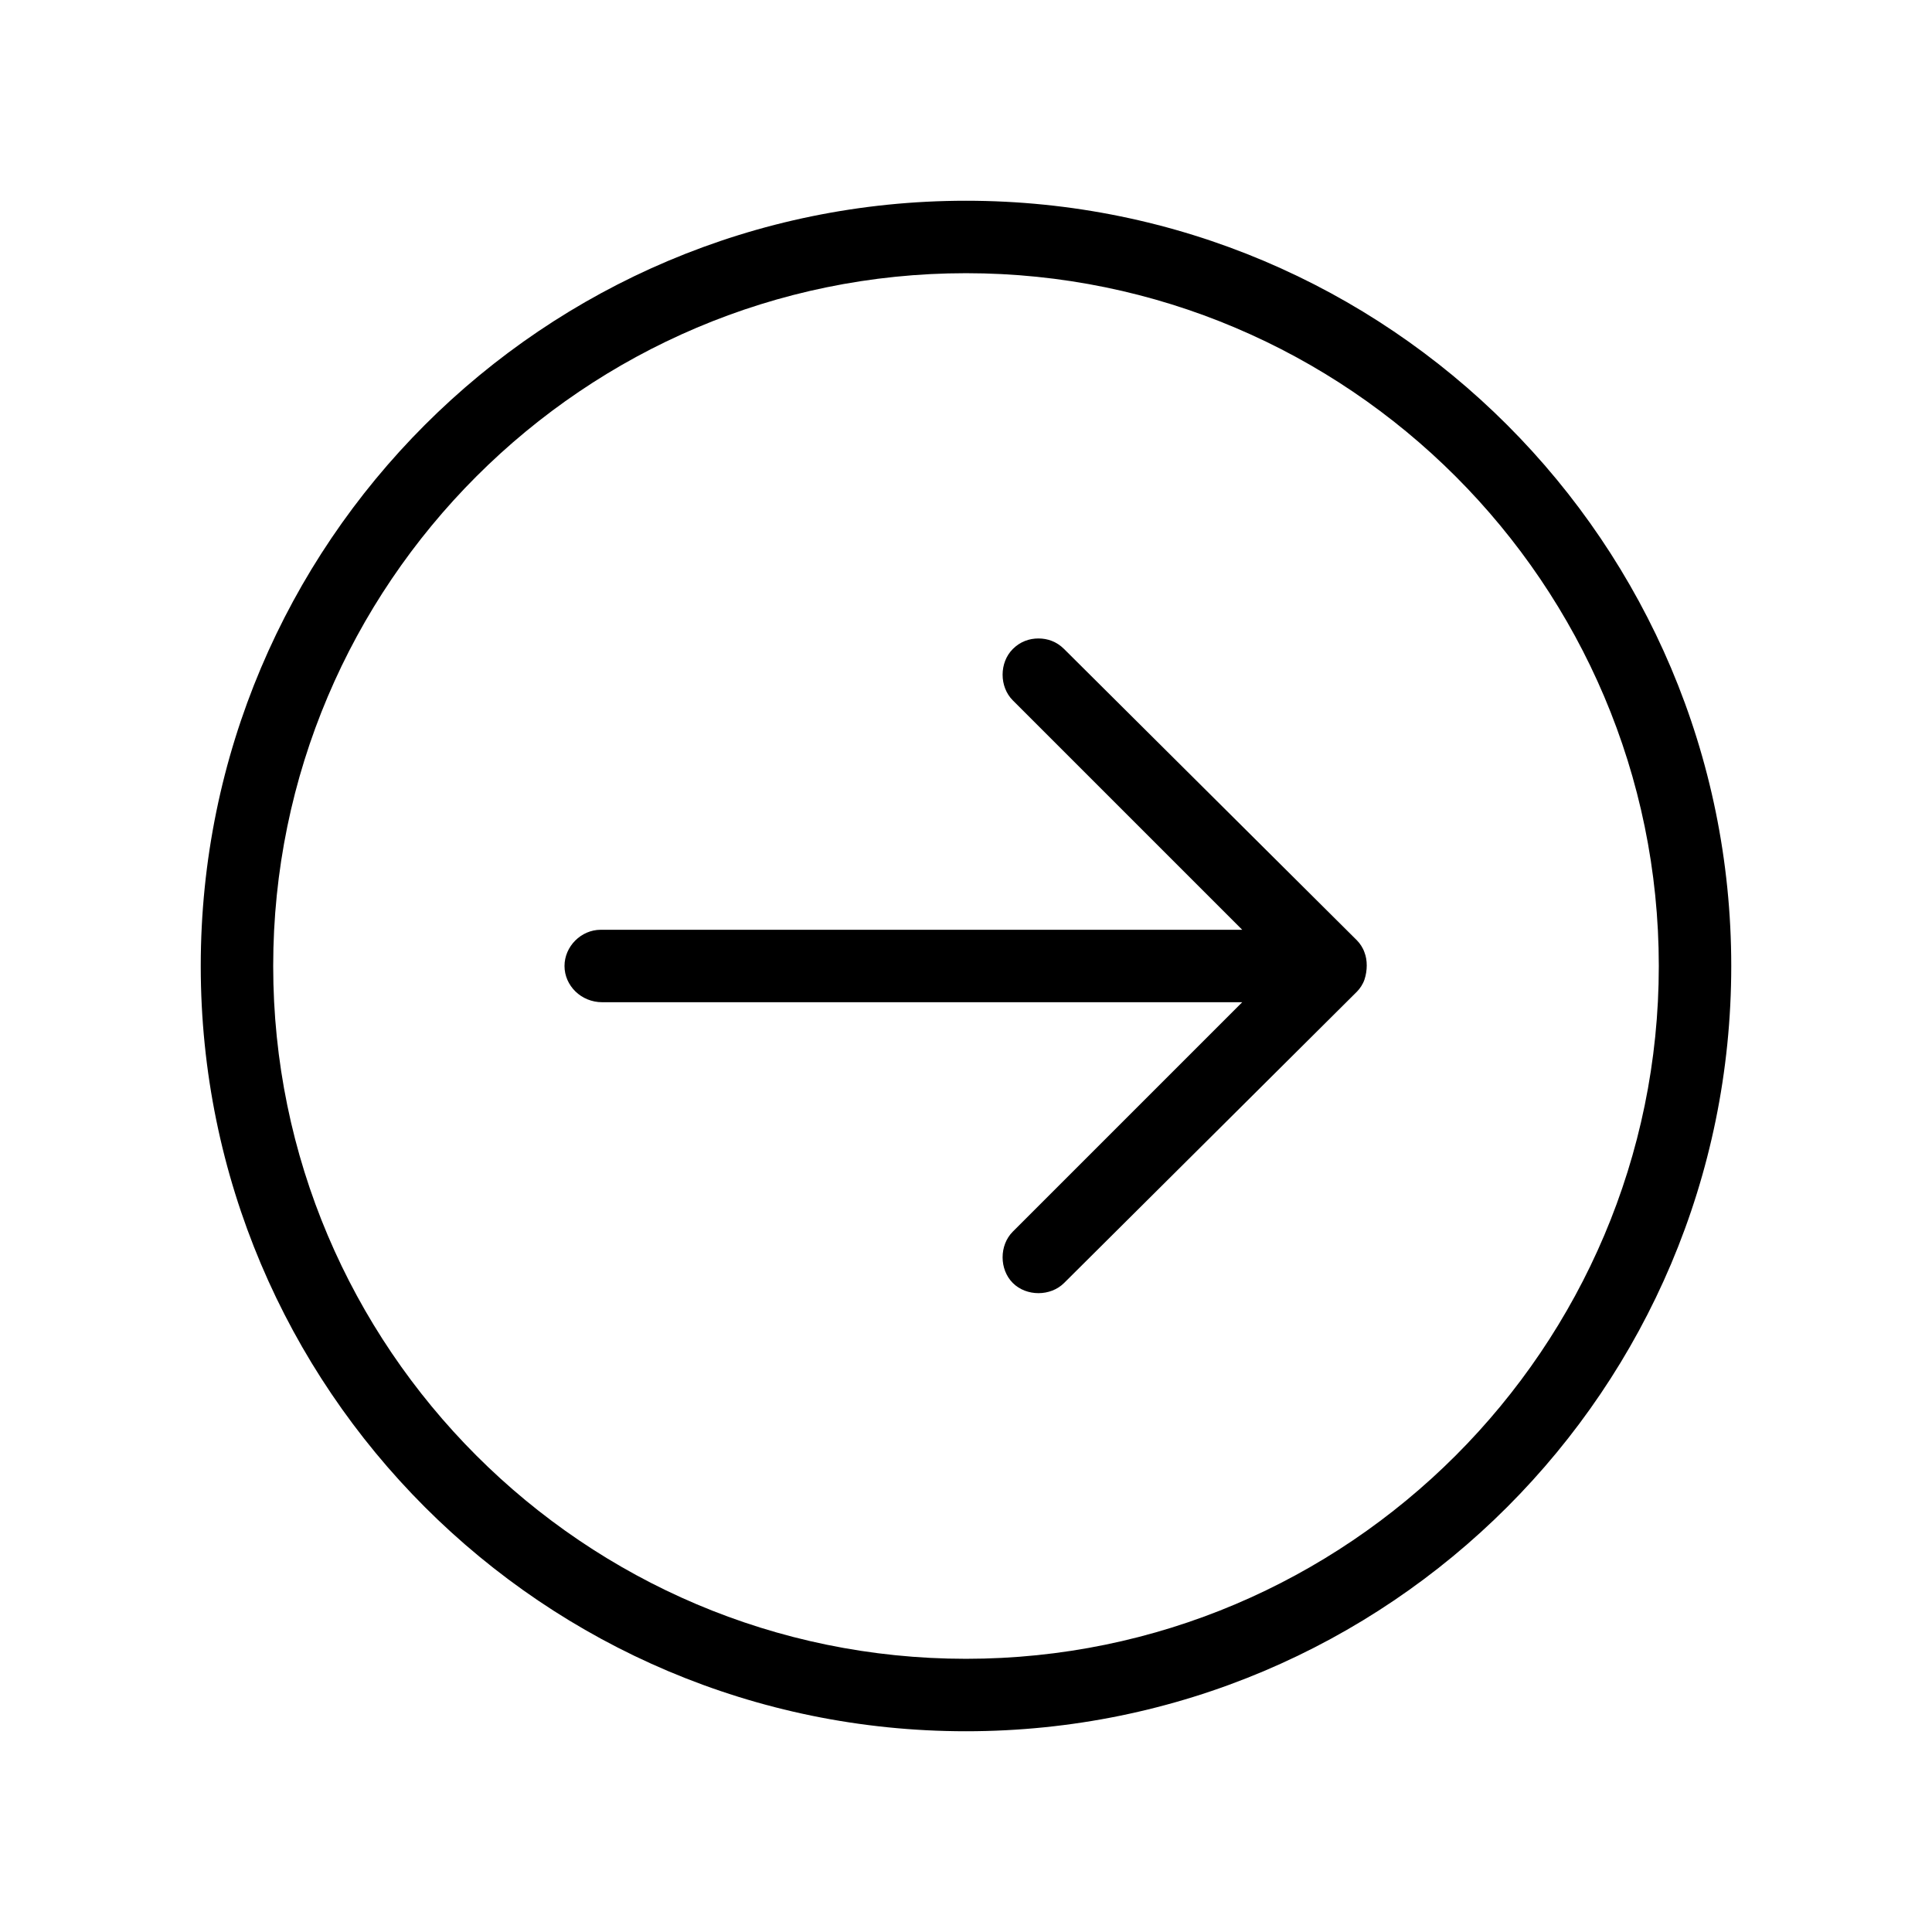 <?xml version="1.0" encoding="UTF-8"?>
<svg id="Layer_1" data-name="Layer 1" xmlns="http://www.w3.org/2000/svg" width="128" height="128" viewBox="0 0 128 128">
  <path d="m64,114.7c28,0,50.7-22.7,50.7-50.7S92,13.3,64,13.3,13.3,36,13.3,64s22.7,50.7,50.7,50.7Zm0-96.6c25.3,0,45.9,20.6,45.9,45.9s-20.6,45.9-45.9,45.9-45.9-20.6-45.9-45.9S38.7,18.1,64,18.1Z"/>
  <path d="m39.9,66.4h42.4l-15.2,15.2c-.9.9-.9,2.5,0,3.4s2.5.9,3.4,0l19.4-19.3c.2-.2.4-.5.5-.8.2-.6.2-1.3,0-1.8-.1-.3-.3-.6-.5-.8l-19.4-19.3c-.5-.5-1.1-.7-1.7-.7s-1.2.2-1.7.7c-.9.9-.9,2.5,0,3.4l15.2,15.2h-42.5c-1.3,0-2.4,1.1-2.4,2.4s1.1,2.4,2.5,2.4Z"/>
</svg>
